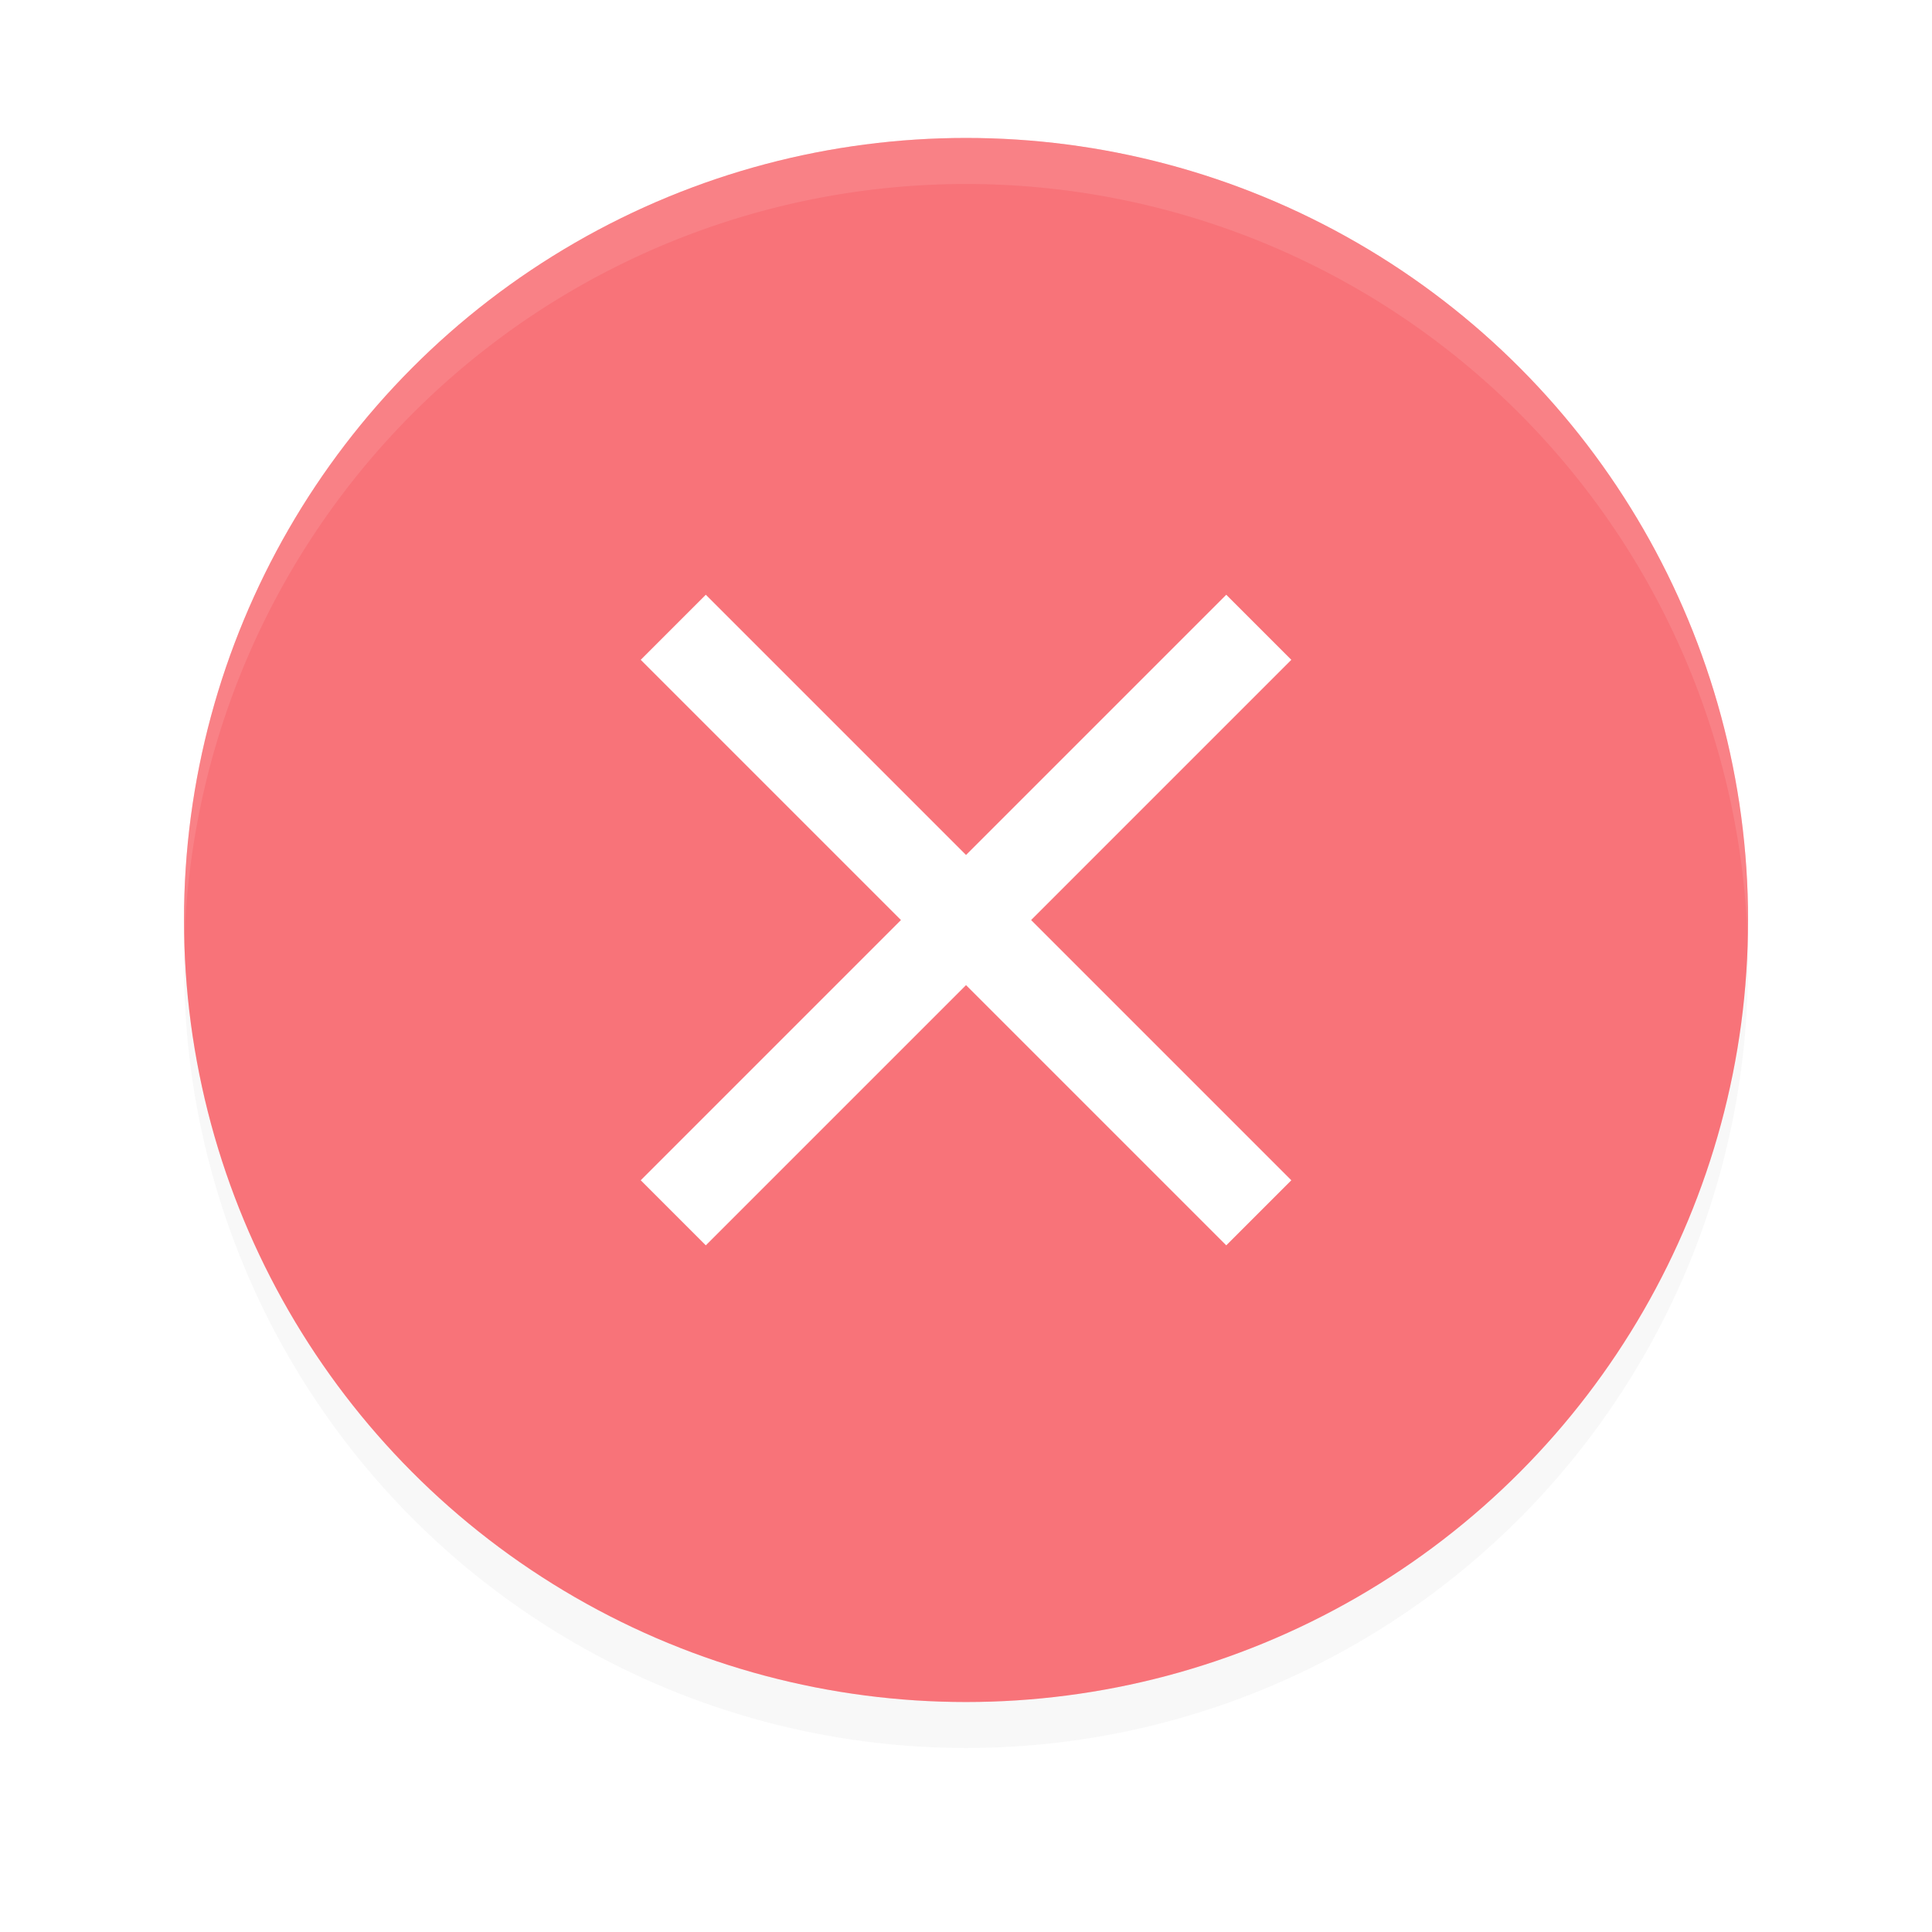 <?xml version="1.0" encoding="UTF-8" standalone="no"?>
<svg
   xmlns:dc="http://purl.org/dc/elements/1.1/"
   xmlns:cc="http://creativecommons.org/ns#"
   xmlns:rdf="http://www.w3.org/1999/02/22-rdf-syntax-ns#"
   xmlns:svg="http://www.w3.org/2000/svg"
   xmlns="http://www.w3.org/2000/svg"
   xmlns:sodipodi="http://sodipodi.sourceforge.net/DTD/sodipodi-0.dtd"
   xmlns:inkscape="http://www.inkscape.org/namespaces/inkscape"
   id="Foreground"
   width="42"
   height="42"
   enable-background="new 0 0 16 16"
   version="1.0"
   viewBox="0 0 30.545 30.545"
   sodipodi:docname="window-close-hover.svg"
   inkscape:version="1.0.2 (e86c870879, 2021-01-15)">
  <sodipodi:namedview
     pagecolor="#ffffff"
     bordercolor="#666666"
     borderopacity="1"
     objecttolerance="10"
     gridtolerance="10"
     guidetolerance="10"
     inkscape:pageopacity="0"
     inkscape:pageshadow="2"
     inkscape:window-width="1366"
     inkscape:window-height="710"
     id="namedview14"
     showgrid="false"
     inkscape:snap-bbox="true"
     inkscape:bbox-nodes="true"
     inkscape:snap-bbox-edge-midpoints="true"
     inkscape:zoom="7.0438714"
     inkscape:cx="23.984453"
     inkscape:cy="19.898093"
     inkscape:window-x="0"
     inkscape:window-y="28"
     inkscape:window-maximized="1"
     inkscape:current-layer="Foreground"
     inkscape:document-rotation="0">
    <inkscape:grid
       type="xygrid"
       id="grid849" />
  </sodipodi:namedview>
  <defs
     id="defs5">
    <filter
       id="filter879"
       x="-0.048"
       y="-0.048"
       width="1.096"
       height="1.096"
       color-interpolation-filters="sRGB">
      <feGaussianBlur
         stdDeviation="0.32"
         id="feGaussianBlur2" />
    </filter>
    <filter
       inkscape:collect="always"
       style="color-interpolation-filters:sRGB"
       id="filter964"
       x="-0.108"
       width="1.216"
       y="-0.108"
       height="1.216">
      <feGaussianBlur
         inkscape:collect="always"
         stdDeviation="1.113"
         id="feGaussianBlur966" />
    </filter>
    <filter
       inkscape:collect="always"
       style="color-interpolation-filters:sRGB"
       id="filter1038"
       x="-0.039"
       width="1.078"
       y="-0.039"
       height="1.078">
      <feGaussianBlur
         inkscape:collect="always"
         stdDeviation="0.401"
         id="feGaussianBlur1040" />
    </filter>
  </defs>
  <circle
     cx="15.273"
     cy="15.273"
     r="12.364"
     fill="#f75a61"
     stroke-width="0"
     id="circle968"
     style="opacity:0.05;fill:#000000;filter:url(#filter1038)" />
  <circle
     cx="15.273"
     cy="15.273"
     r="12.364"
     fill="#f75a61"
     stroke-width="0"
     id="circle845"
     style="opacity:0.15;fill:#000000;filter:url(#filter964)" />
  <circle
     cx="15.273"
     cy="14.545"
     r="12.364"
     fill="#f75a61"
     stroke-width="0"
     id="circle9" />
  <circle
     cx="15.273"
     cy="14.545"
     r="12.364"
     fill="#f75a61"
     stroke-width="0"
     id="circle864"
     style="fill:#ffffff;opacity:0.15" />
  <path
     id="circle840"
     d="M 15.268,2.182 A 12.364,12.364 0 0 0 2.909,14.545 12.364,12.364 0 0 0 2.915,14.912 12.364,12.364 0 0 1 15.273,2.909 12.364,12.364 0 0 1 27.631,14.906 12.364,12.364 0 0 0 27.636,14.545 12.364,12.364 0 0 0 15.273,2.182 a 12.364,12.364 0 0 0 -0.004,0 z"
     style="opacity:0.1;fill:#ffffff;stroke-width:0.727" />
  <path
     id="rect841"
     style="fill:#ffffff;stroke-width:0"
     d="m 19.387,9.403 -4.114,4.114 -4.114,-4.114 -1.029,1.029 4.114,4.114 -4.114,4.114 1.029,1.029 4.114,-4.114 4.114,4.114 1.029,-1.029 -4.114,-4.114 4.114,-4.114 z" />
</svg>
